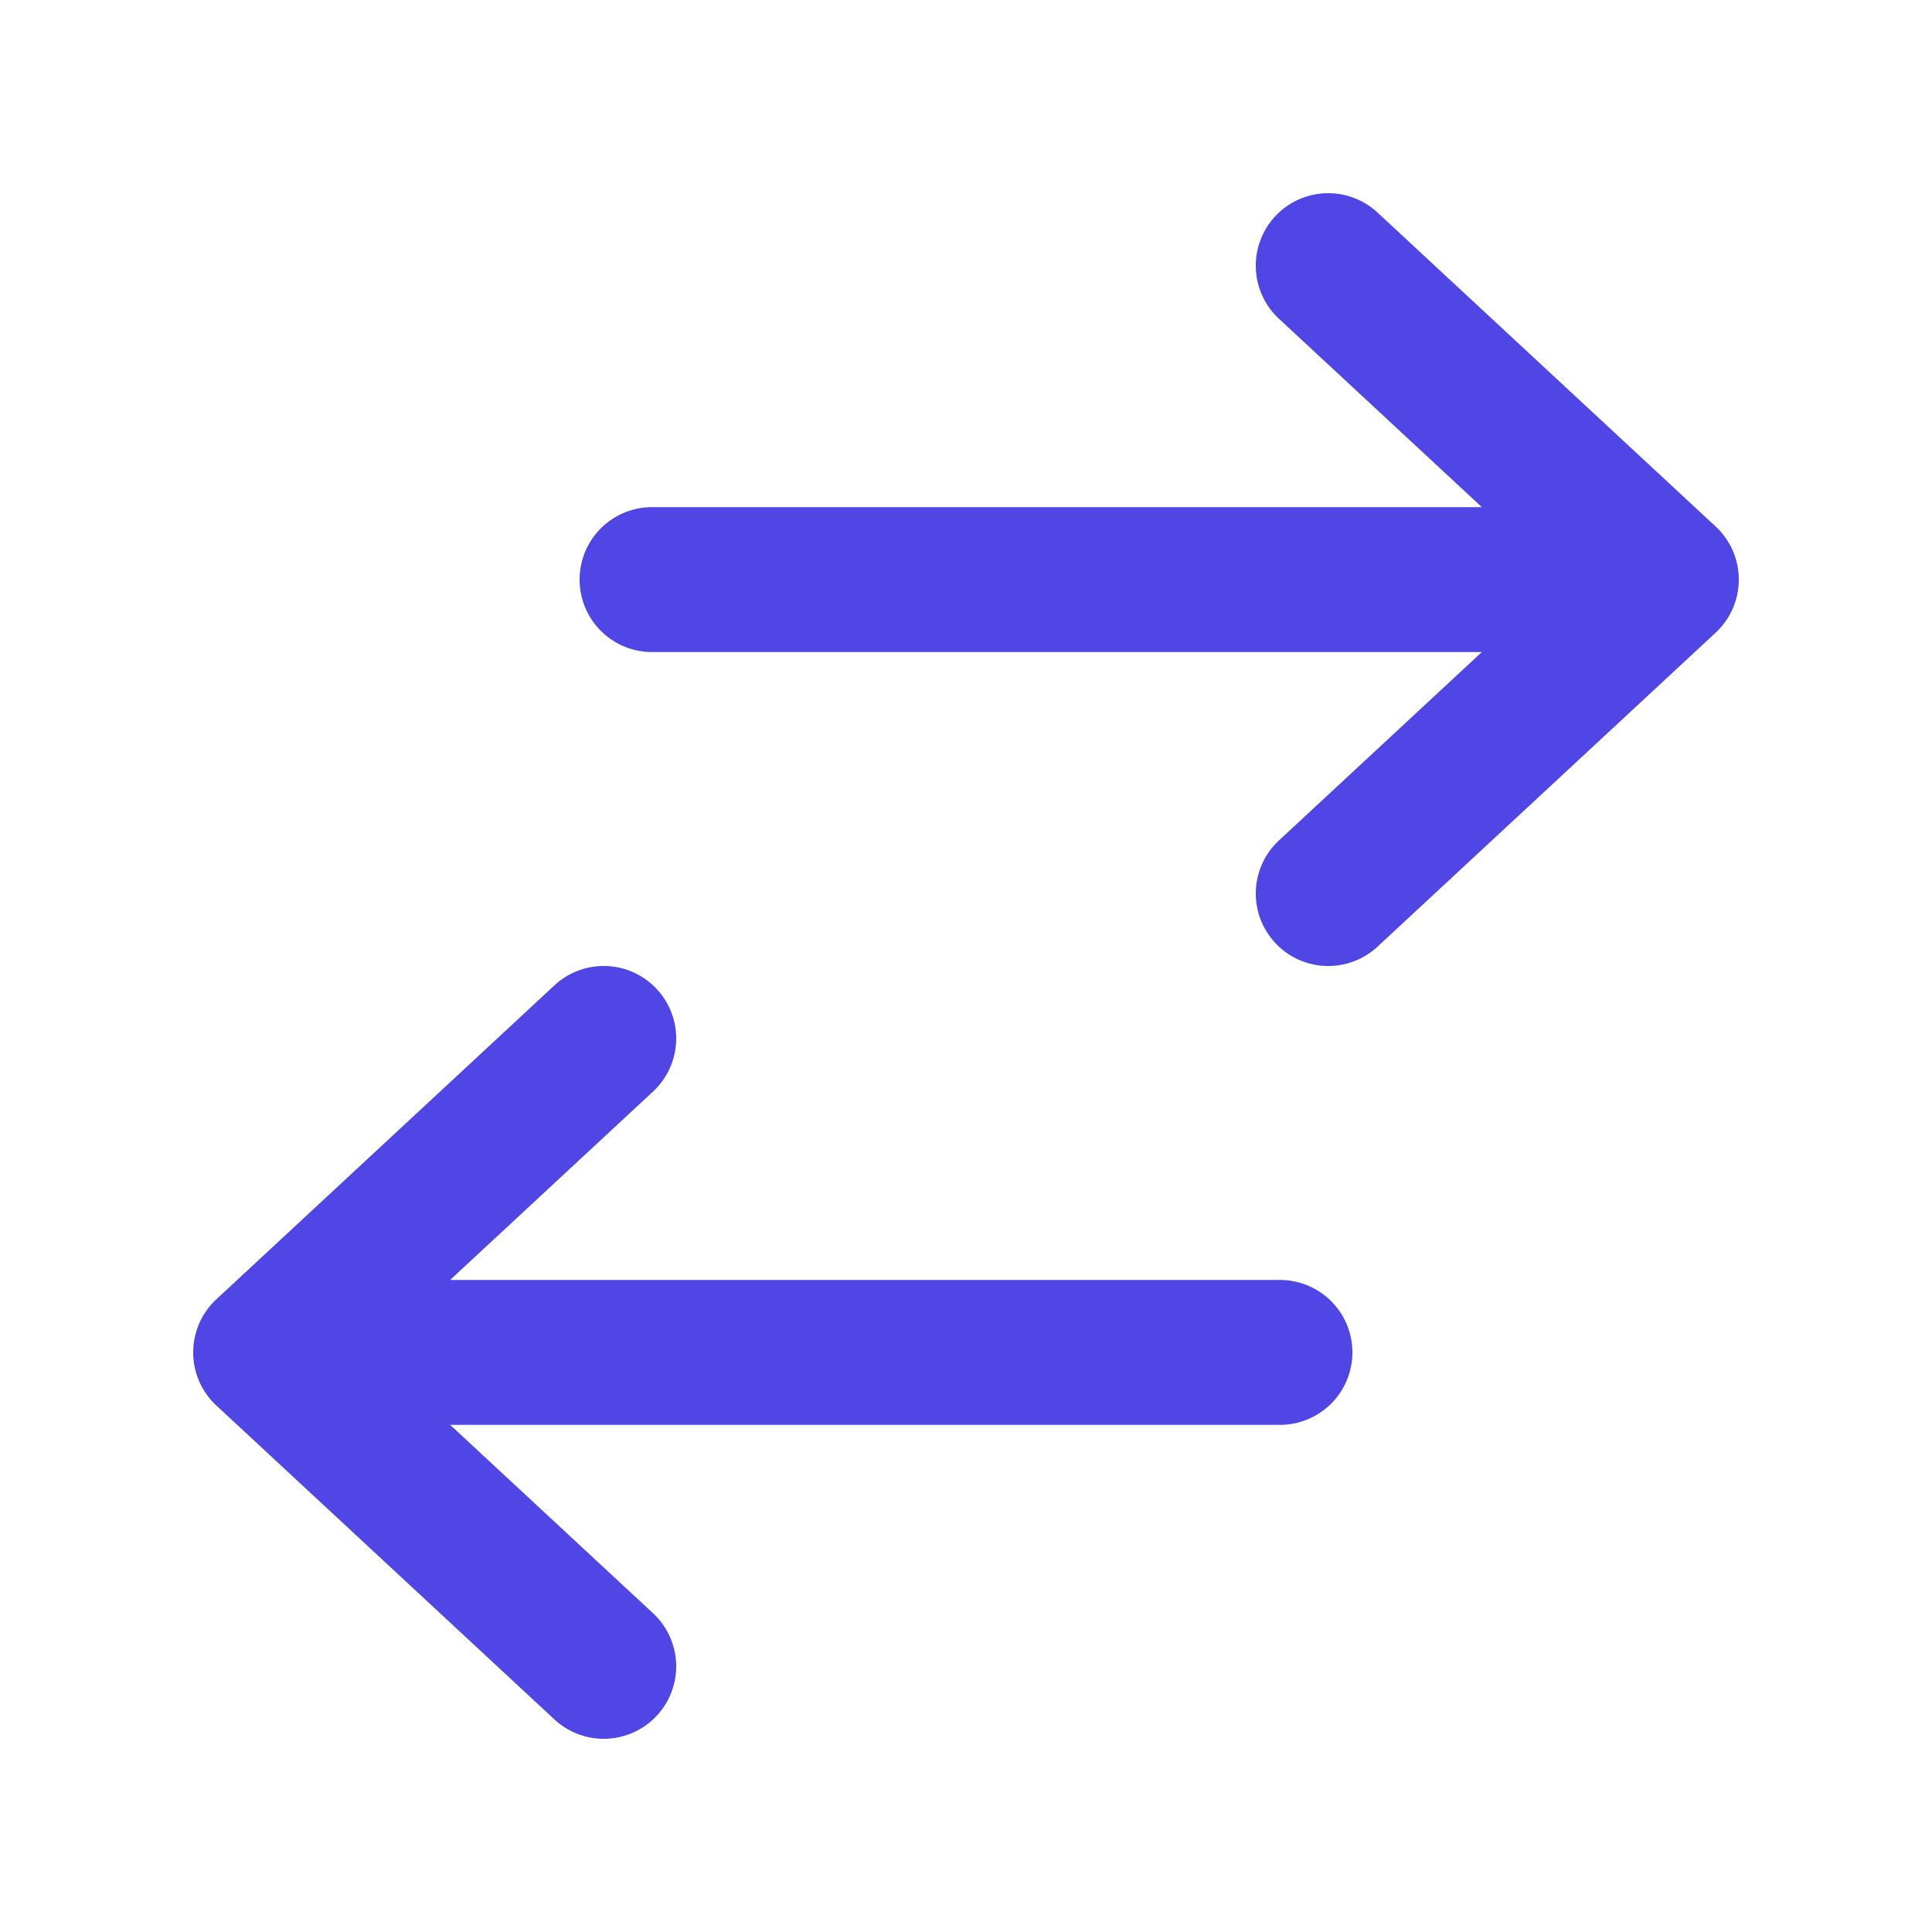 <svg xmlns="http://www.w3.org/2000/svg" viewBox="0 0 20 20" fill="#4f46e5" class="w-5 h-5">
  <path fill-rule="evenodd" d="M13.2 2.24a.75.75 0 00.04 1.06l2.1 1.95H6.75a.75.75 0 000 1.5h8.59l-2.1 1.95a.75.75 0 101.02 1.1l3.5-3.25a.75.75 0 000-1.1l-3.5-3.25a.75.75 0 00-1.06.04zm-6.4 8a.75.75 0 00-1.06-.04l-3.5 3.25a.75.75 0 000 1.1l3.5 3.25a.75.75 0 101.02-1.1l-2.1-1.95h8.59a.75.75 0 000-1.5H4.66l2.1-1.95a.75.75 0 00.04-1.06z" clip-rule="evenodd" />
</svg>
